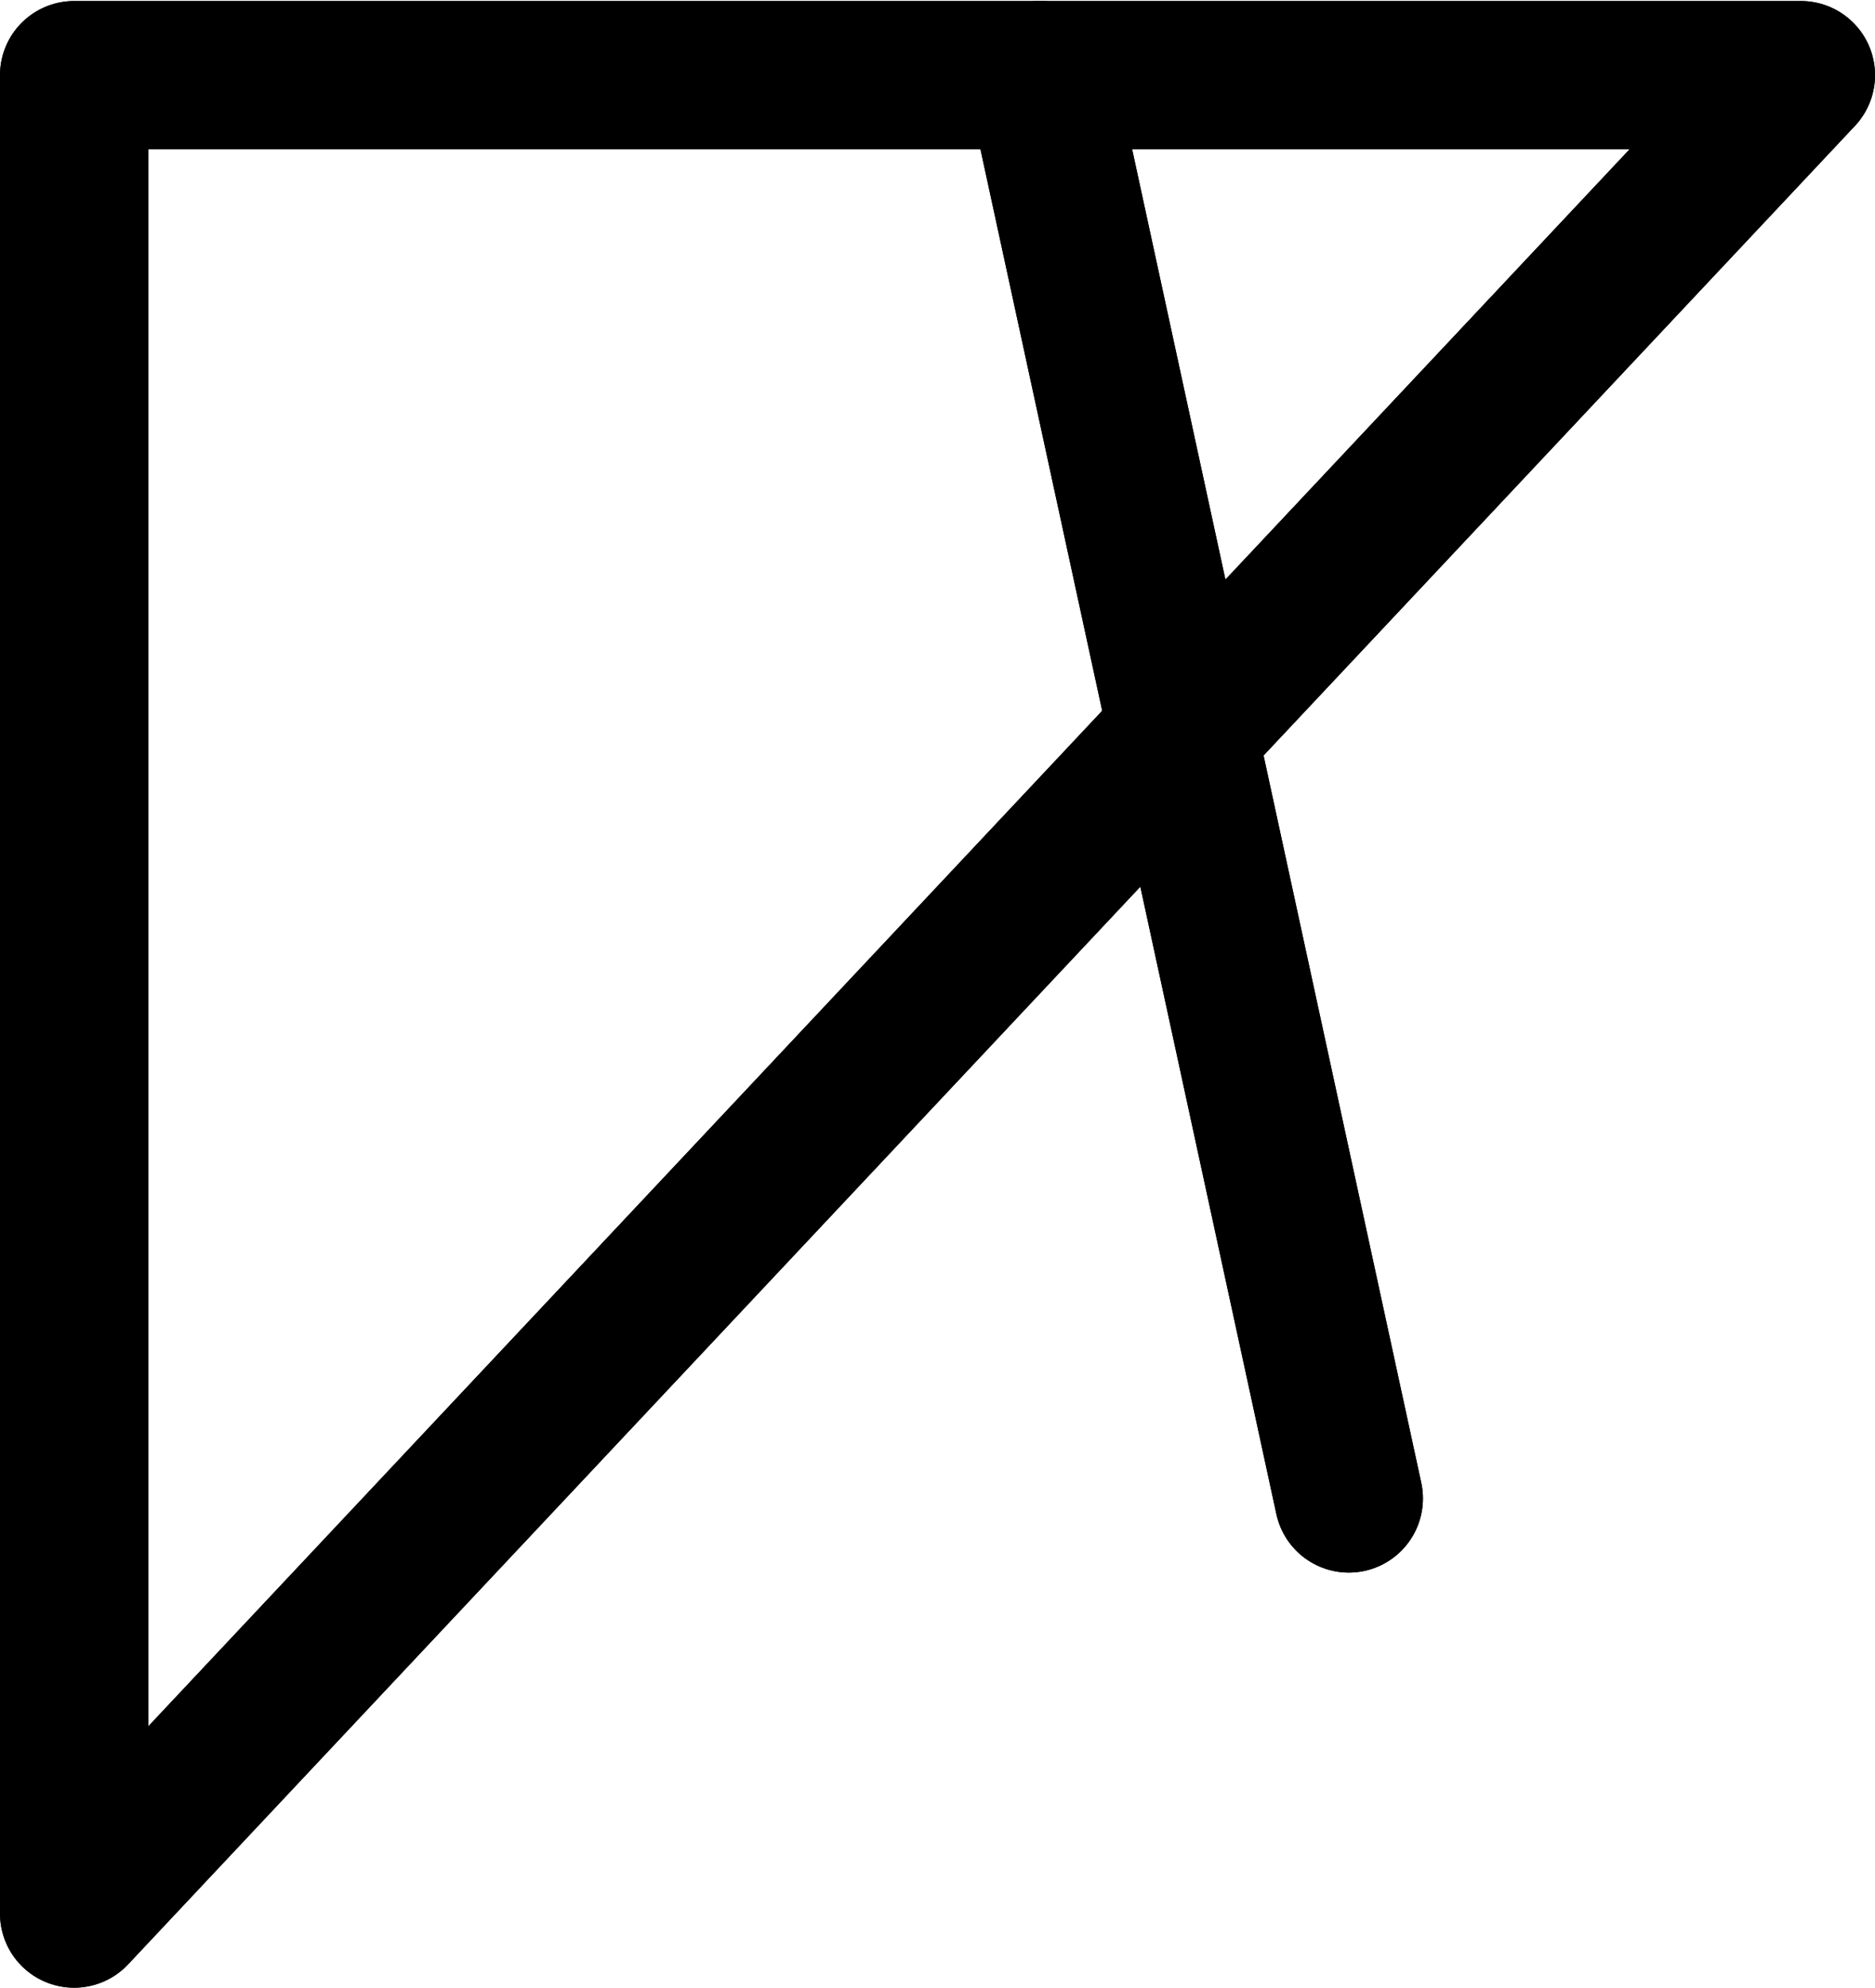 <?xml version="1.0" encoding="UTF-8"?>
<svg xmlns:foaf="http://xmlns.com/foaf/0.1/" xmlns:svg="http://www.w3.org/2000/svg"
     xmlns:dc="http://purl.org/dc/elements/1.1/"
     xmlns:crm="http://www.cidoc-crm.org/cidoc-crm/"
     xmlns="http://www.w3.org/2000/svg"
     xmlns:sodipodi="http://sodipodi.sourceforge.net/DTD/sodipodi-0.dtd"
     xmlns:cc="http://creativecommons.org/ns#"
     xmlns:inkscape="http://www.inkscape.org/namespaces/inkscape"
     xmlns:nmo="http://nomisma.org/ontology#"
     xmlns:rdf="http://www.w3.org/1999/02/22-rdf-syntax-ns#"
     id="Export"
     viewBox="0 0 252.999 268.138"
     version="1.1"
     sodipodi:docname="monogram.bop.275.svg"
     width="252.999"
     height="268.138"
     inkscape:version="0.92.5 (2060ec1f9f, 2020-04-08)">
   <sodipodi:namedview pagecolor="#ffffff" bordercolor="#666666" borderopacity="1"
                       objecttolerance="10"
                       gridtolerance="10"
                       guidetolerance="10"
                       inkscape:pageopacity="0"
                       inkscape:pageshadow="2"
                       inkscape:window-width="640"
                       inkscape:window-height="480"
                       id="namedview17"
                       showgrid="false"
                       inkscape:zoom="0.44277674"
                       inkscape:cx="114.5"
                       inkscape:cy="142.49848"
                       inkscape:window-x="88"
                       inkscape:window-y="27"
                       inkscape:window-maximized="0"
                       inkscape:current-layer="Export"/>
   <defs id="defs4">
      <style id="style2">.cls-1{fill:none;stroke:#000;stroke-linecap:round;stroke-linejoin:round;stroke-width:20px;}</style>
   </defs>
   <title property="dc:title">Monogram 270</title>
   <desc proprety="dc:description">Monogram 270 published by Nomisma.org. See matching URIs and bibliographic references for further information about the usage of this symbol on coinage.</desc>
   <polygon class="cls-1" points="395,151 162,399 162,151 " id="polygon8"
            style="fill:none;stroke:#000000;stroke-width:20px;stroke-linecap:round;stroke-linejoin:round"
            transform="translate(-152,-140.861)"/>
   <line class="cls-1" x1="182" y1="202.139" x2="140.36" y2="10.139" id="line10"
         style="fill:none;stroke:#000000;stroke-width:20px;stroke-linecap:round;stroke-linejoin:round"/>
   <polygon class="cls-1" points="395,151 162,399 162,151 " id="polygon12"
            style="fill:none;stroke:#000000;stroke-width:20px;stroke-linecap:round;stroke-linejoin:round"
            transform="translate(-152,-140.861)"/>
   <line class="cls-1" x1="182" y1="202.139" x2="140.36" y2="10.139" id="line14"
         style="fill:none;stroke:#000000;stroke-width:20px;stroke-linecap:round;stroke-linejoin:round"/>
</svg>